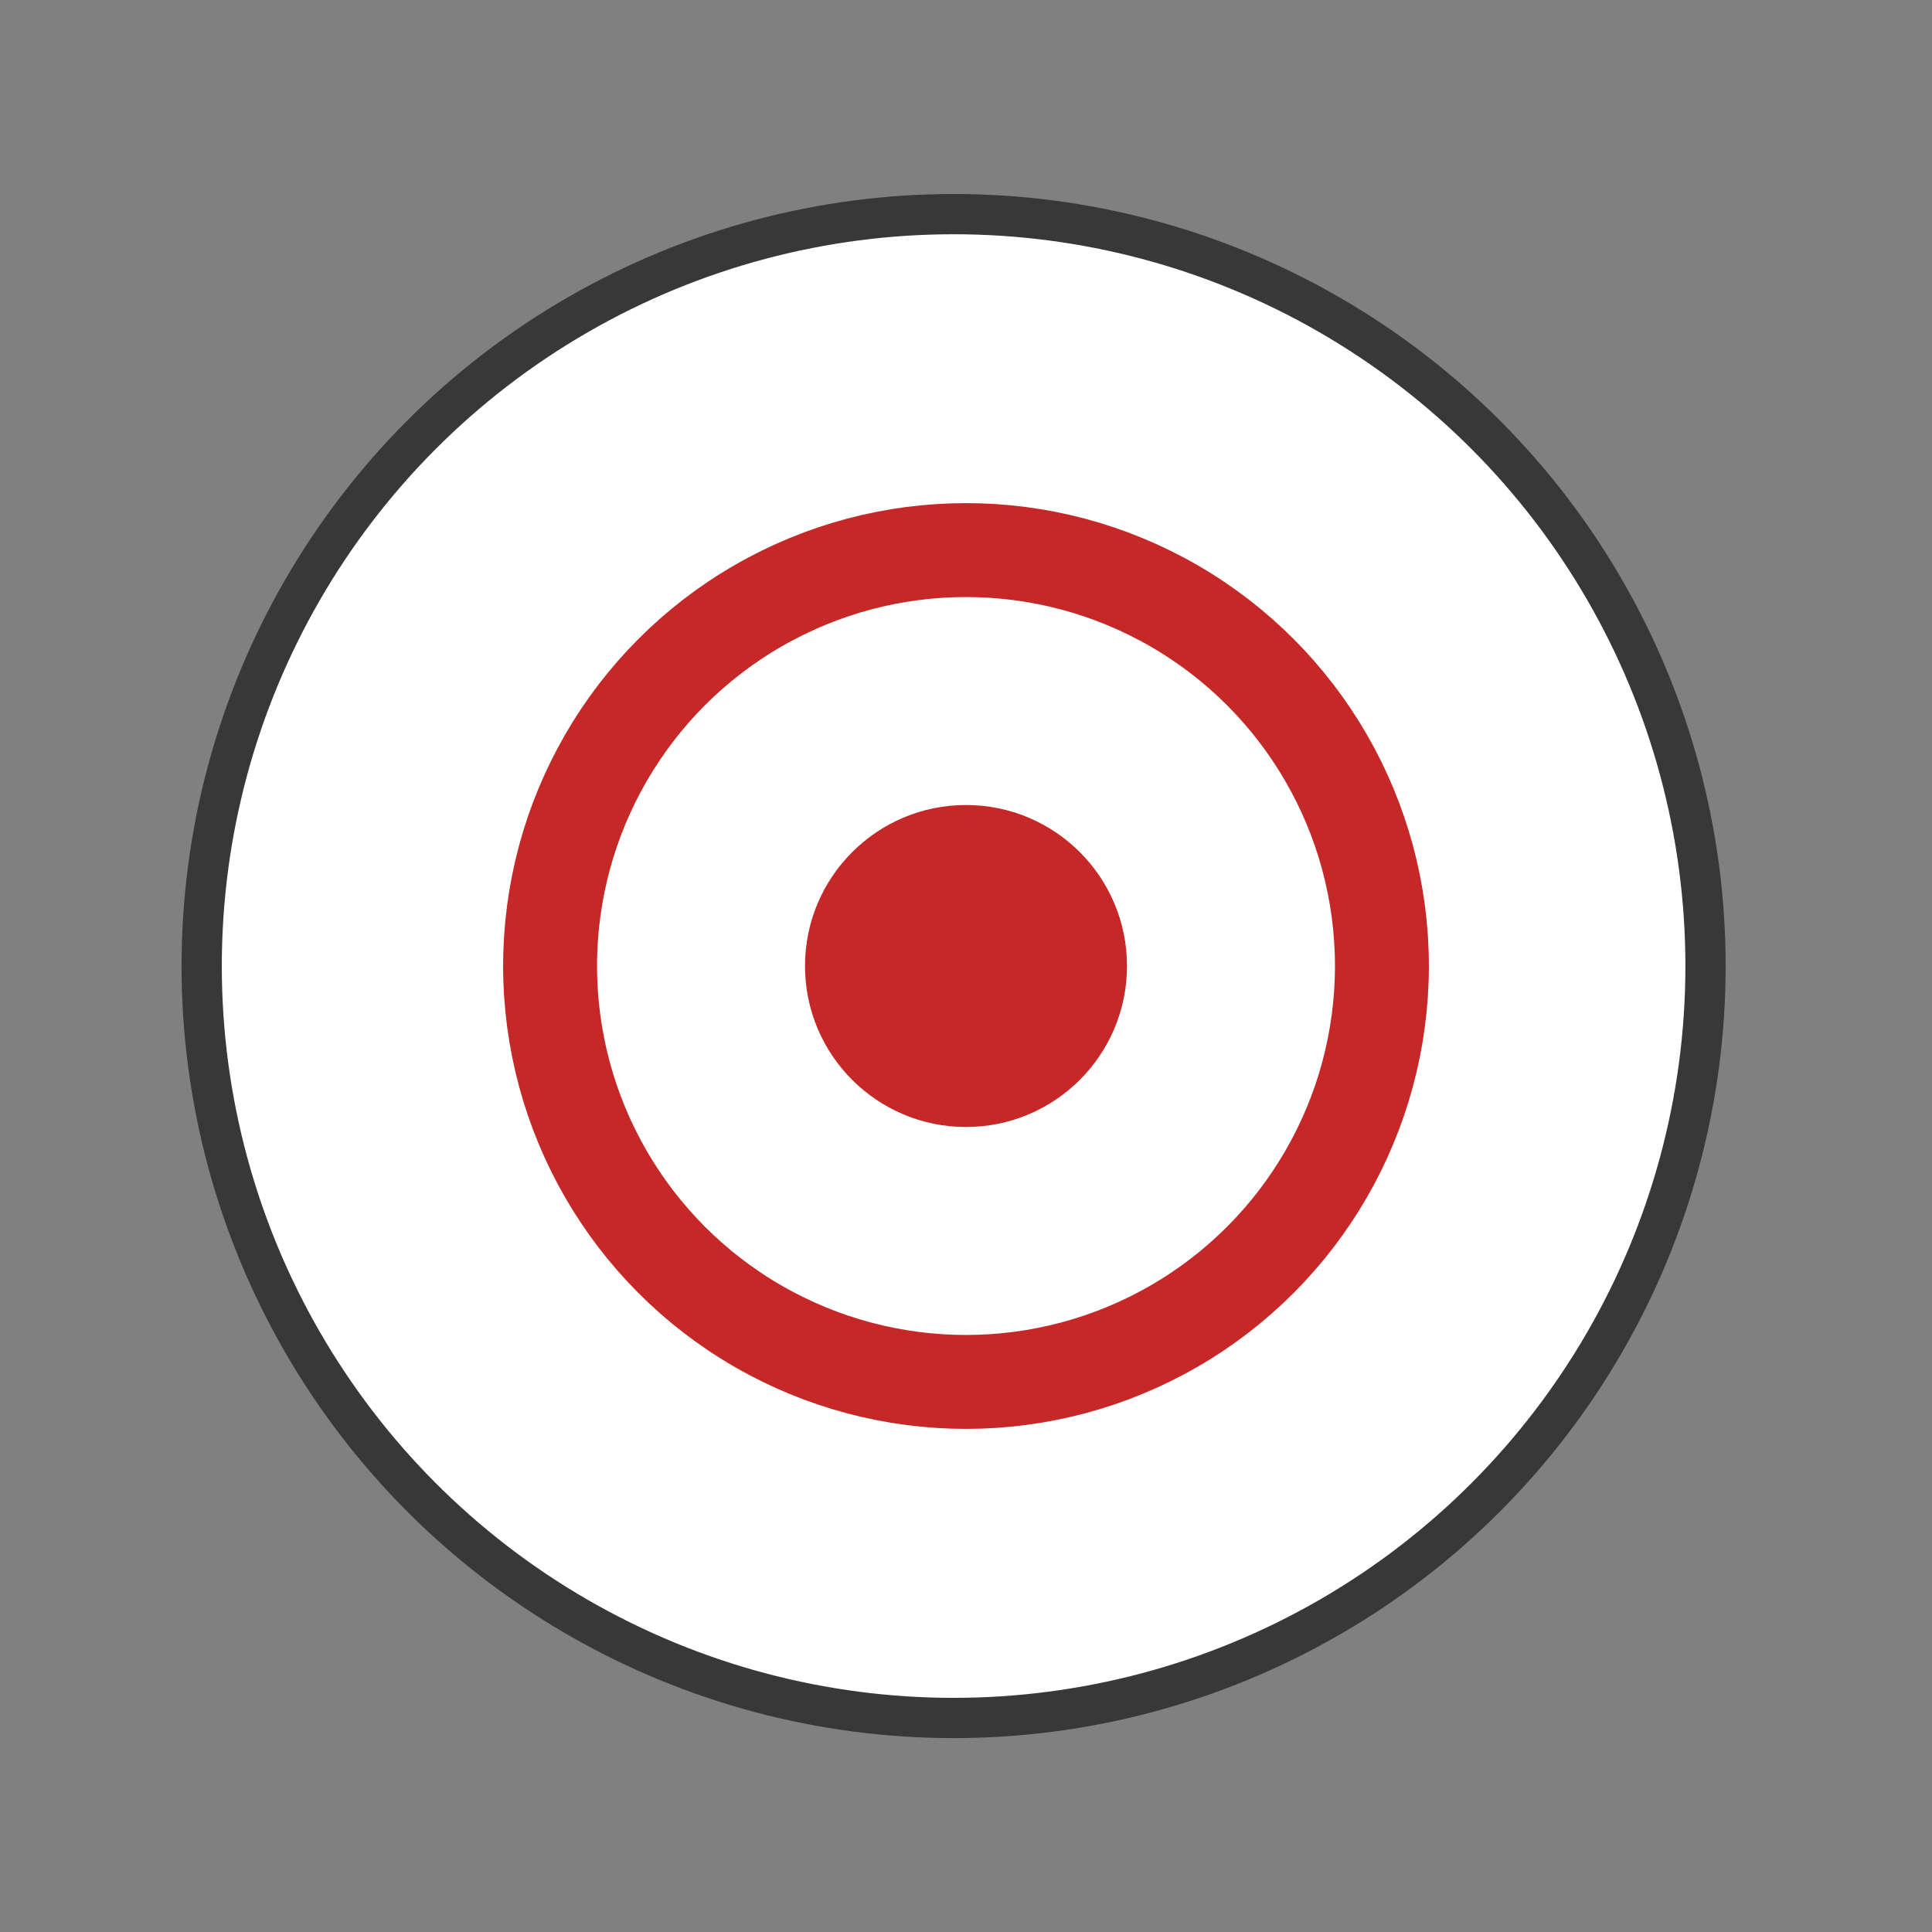 <svg xmlns="http://www.w3.org/2000/svg" xmlns:xlink="http://www.w3.org/1999/xlink" viewBox="0 0 36 36" id="waypoint_waypoint">
		<rect x="0" y="0" width="36" height="36" fill="#808080" stroke="none"/>
		<ellipse id="marker_gc" cx="17.769" cy="18.001" rx="14.011" ry="14.011" fill="#fff" stroke="#383838" stroke-width=".75"/>
		<g transform="translate(6,6)">
        <circle fill-opacity="0" stroke="#C62828" stroke-width="1.75" cx="12" cy="12" r="7.75"/>
        <circle fill="#C62828" cx="12" cy="12" r="3"/>
    </g></svg>

